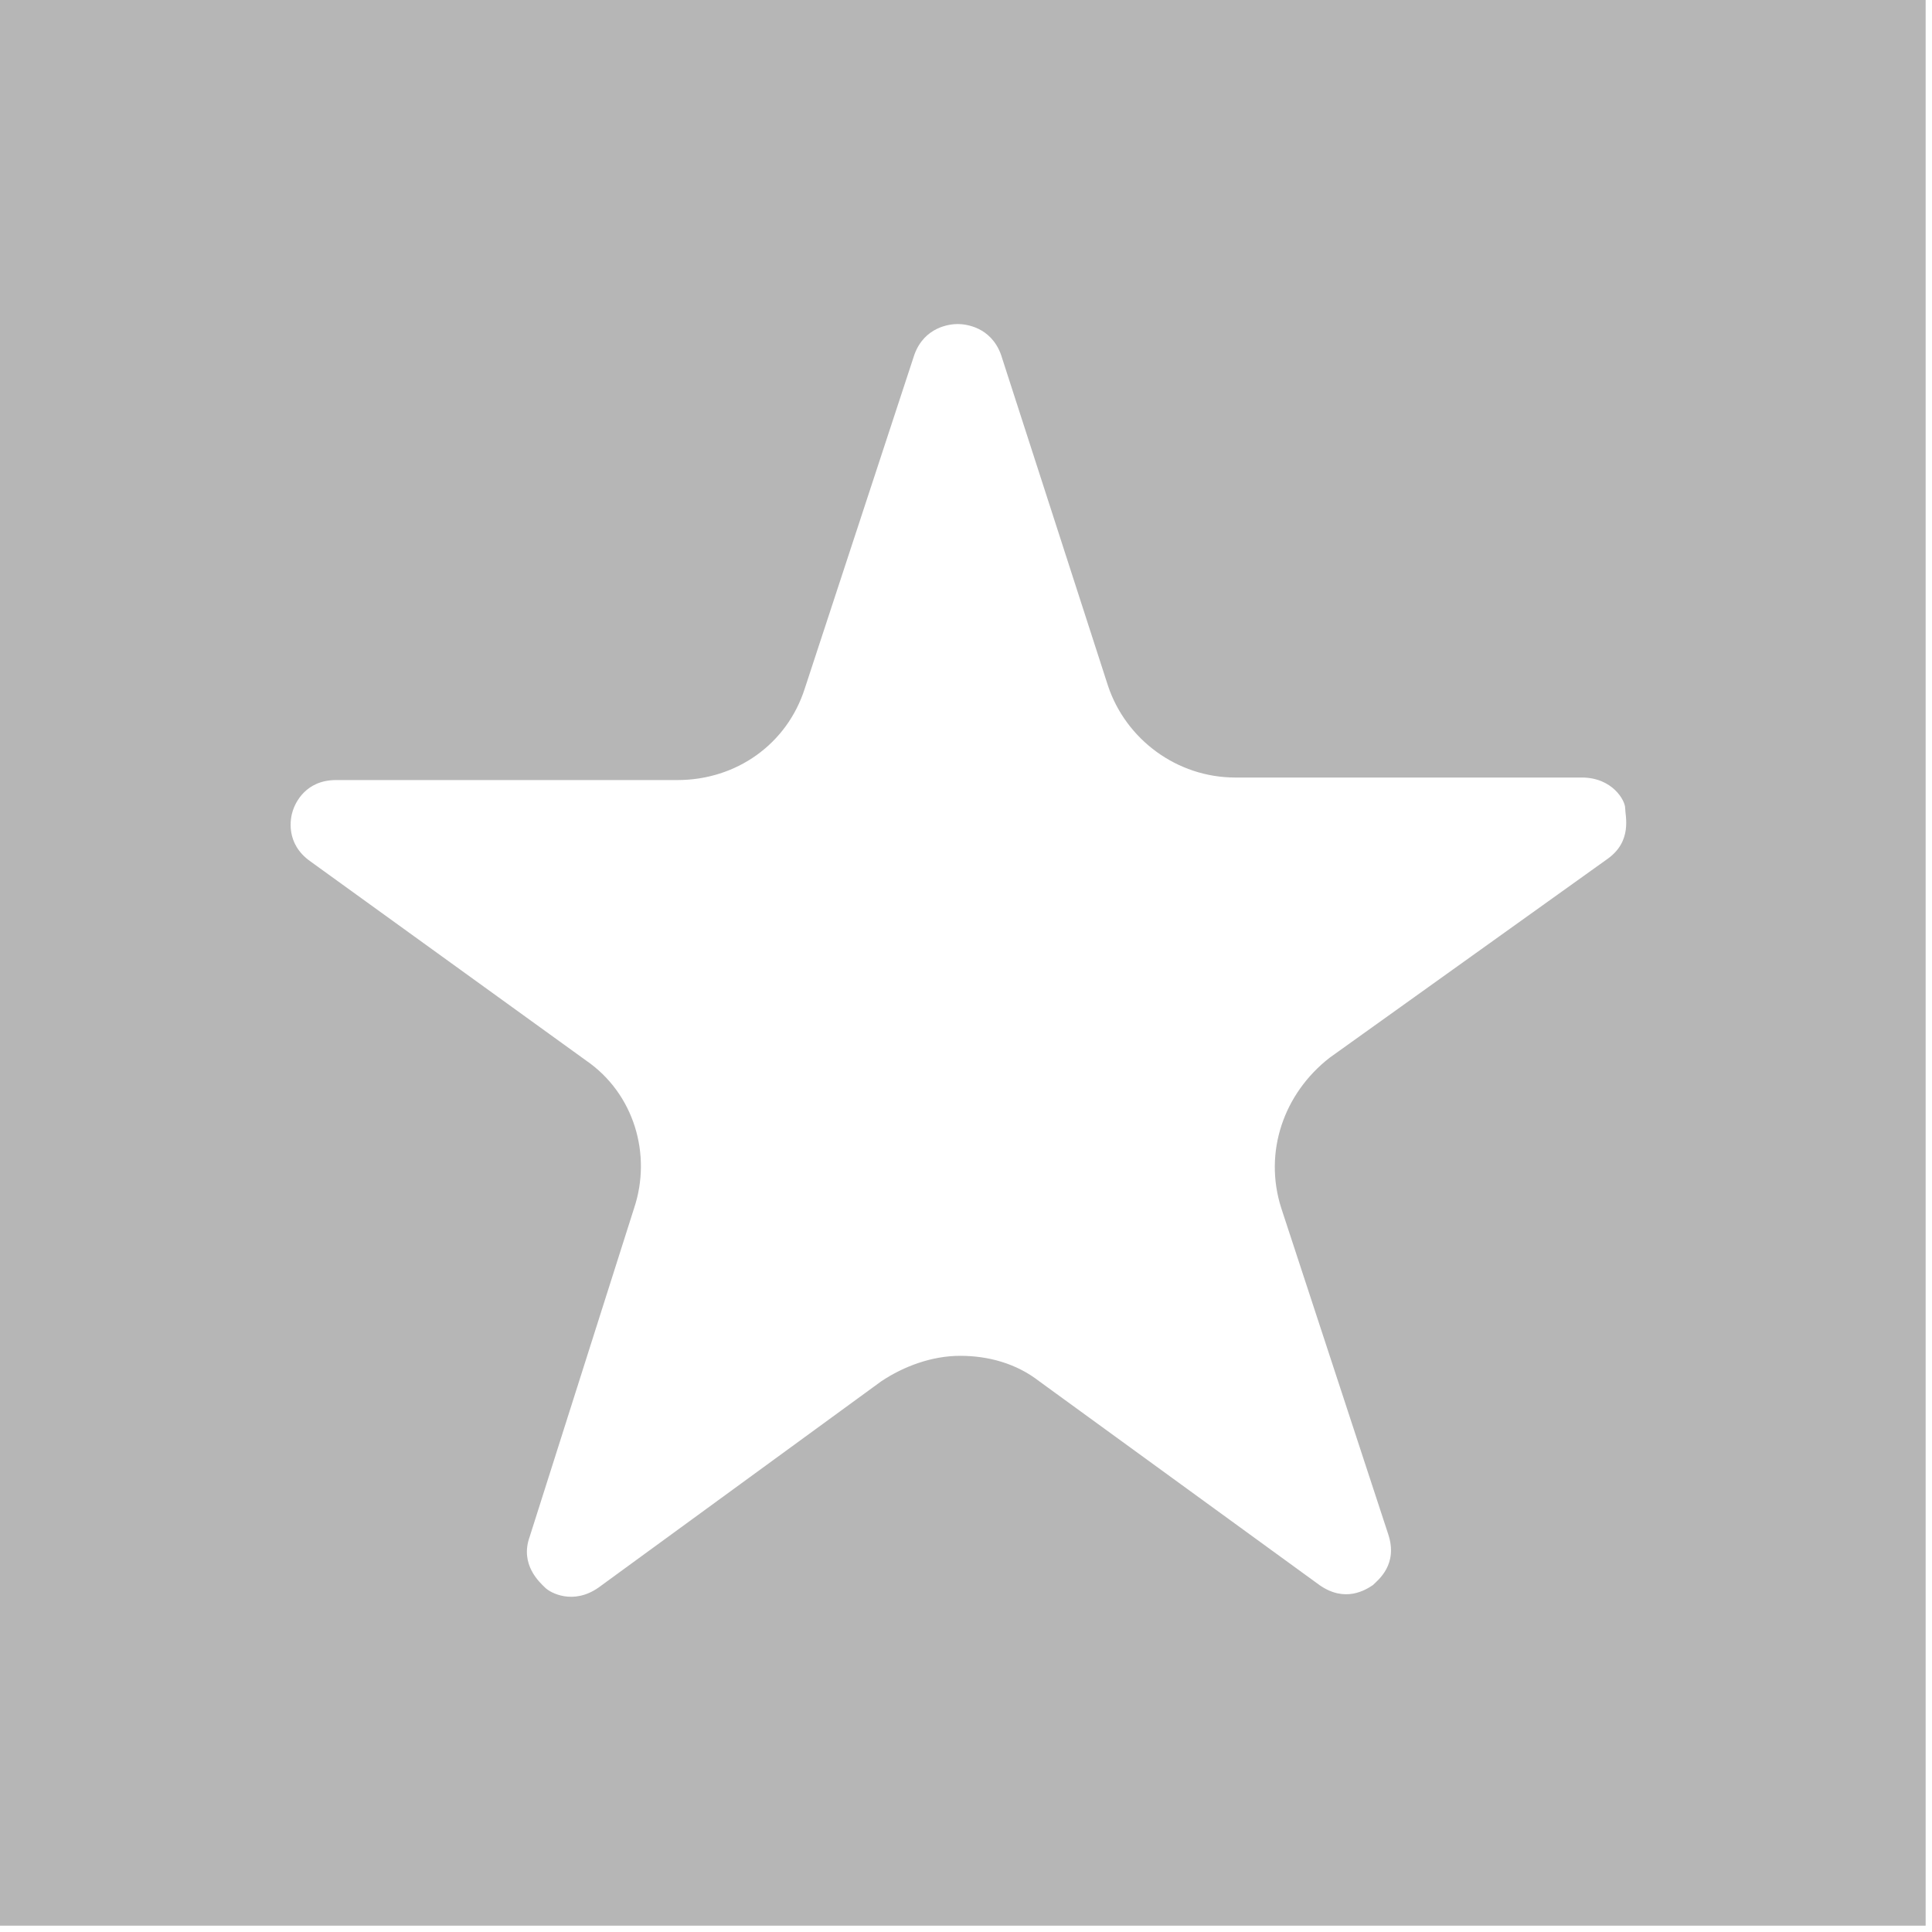<?xml version="1.0" encoding="UTF-8" standalone="no"?>
<!DOCTYPE svg PUBLIC "-//W3C//DTD SVG 1.1//EN" "http://www.w3.org/Graphics/SVG/1.1/DTD/svg11.dtd">
<svg width="100%" height="100%" viewBox="0 0 237 237" version="1.1" xmlns="http://www.w3.org/2000/svg" xmlns:xlink="http://www.w3.org/1999/xlink" xml:space="preserve" xmlns:serif="http://www.serif.com/" style="fill-rule:evenodd;clip-rule:evenodd;stroke-linejoin:round;stroke-miterlimit:2;">
    <g id="rect2288-4-2-6" transform="matrix(1,0,0,1,-1343.95,-1497.06)">
        <path d="M1343.95,1733.28L1580.17,1733.28L1580.17,1497.06L1343.95,1497.06L1343.95,1733.28ZM1461.74,1663.38C1465.18,1663.38 1468.62,1664.31 1471.43,1666.5L1505.81,1691.5C1508.93,1693.69 1511.43,1692.13 1512.37,1691.5C1512.99,1690.88 1515.49,1689 1514.24,1685.25L1501.12,1645.25C1498.93,1638.38 1501.43,1631.19 1507.06,1626.81L1541.12,1602.44C1544.24,1600.25 1543.31,1597.13 1543.31,1596.19C1543.31,1595.25 1541.74,1592.44 1537.99,1592.44L1495.49,1592.44C1488.31,1592.44 1482.06,1587.75 1479.87,1581.19L1466.74,1540.56C1465.49,1537.13 1462.37,1536.81 1461.43,1536.81C1460.49,1536.81 1457.37,1537.13 1456.12,1540.56L1442.68,1581.5C1440.49,1588.38 1434.24,1592.75 1427.06,1592.75L1385.18,1592.75C1381.43,1592.75 1380.18,1595.56 1379.87,1596.5C1379.56,1597.44 1378.93,1600.56 1382.06,1602.75L1415.81,1627.13C1421.74,1631.19 1423.93,1638.69 1421.74,1645.25L1408.93,1685.56C1407.68,1689 1410.18,1691.19 1410.81,1691.81C1411.43,1692.44 1414.24,1694 1417.37,1691.81L1452.06,1666.5C1454.87,1664.63 1458.31,1663.38 1461.74,1663.38Z" style="fill:rgb(10,10,10);fill-opacity:0.3;"/>
    </g>
</svg>
